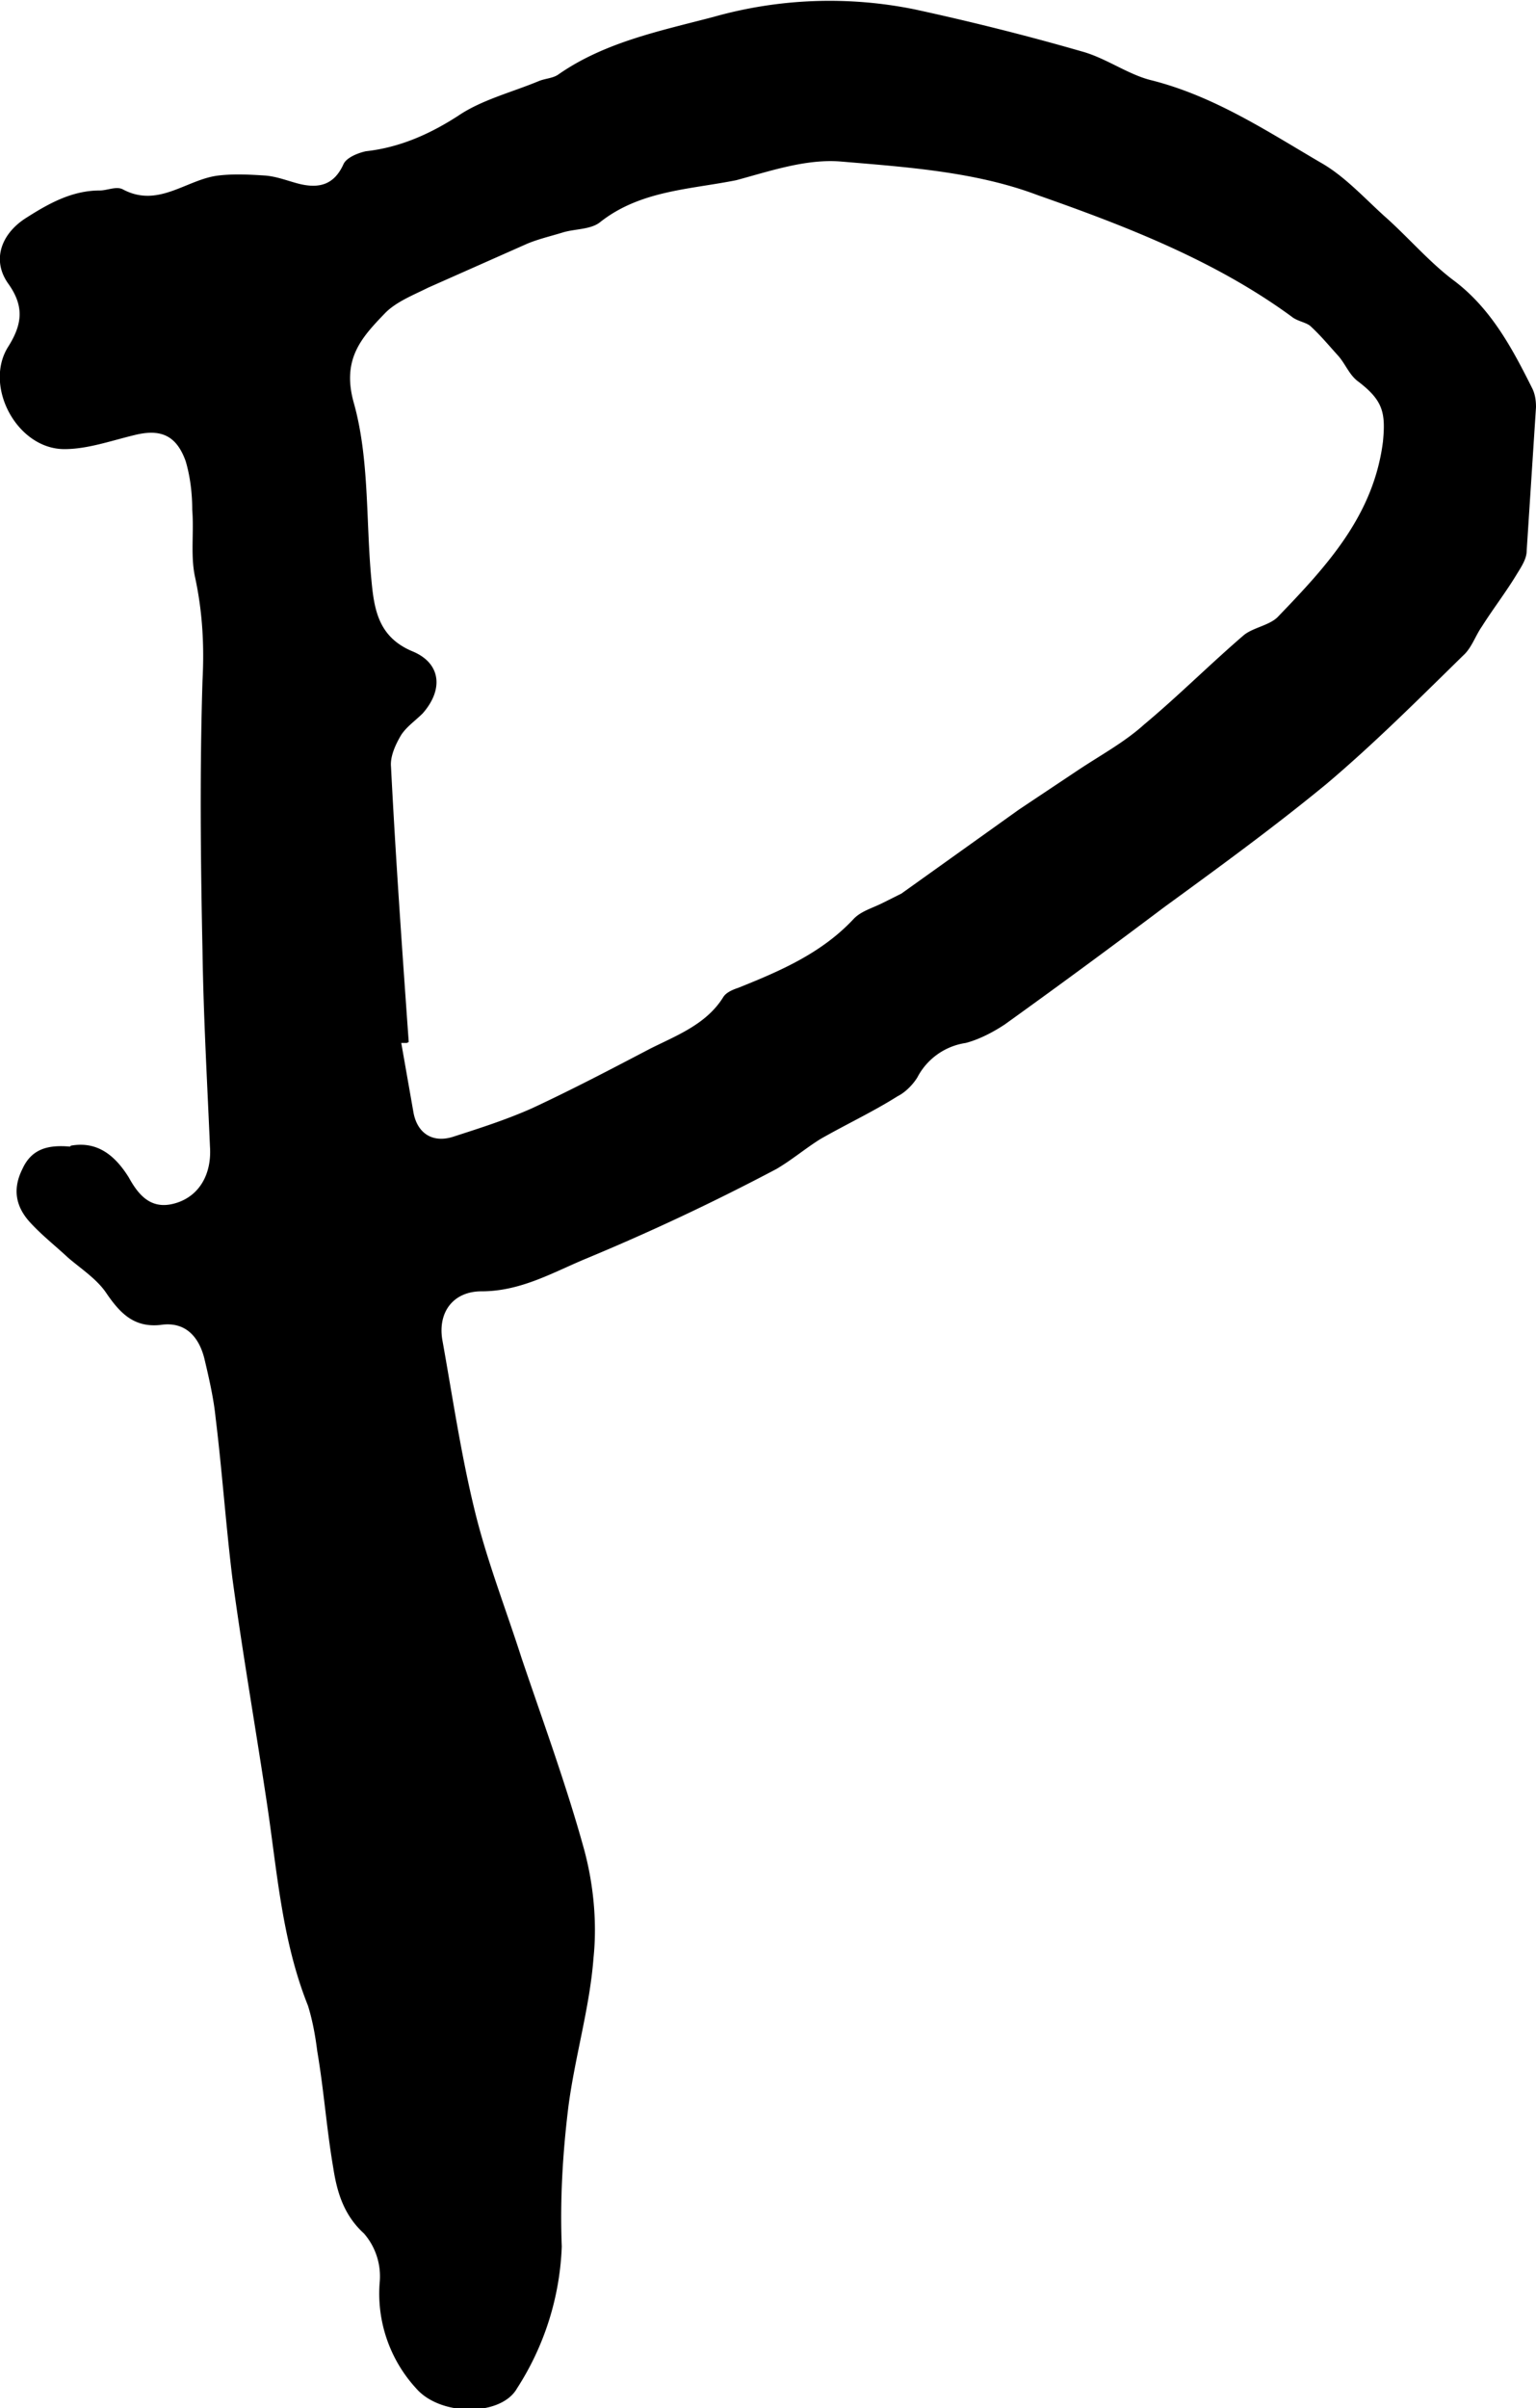 <svg xmlns="http://www.w3.org/2000/svg" viewBox="0 0 164.6 257.9">
  <path d="M7.6 122.7c2.8-.5 4.7 1 6.2 3.4 1.1 2 2.5 3.6 5.2 2.7 2.4-.8 3.7-3.1 3.5-6-.3-7-.7-14-.8-21-.2-9.6-.3-19.2 0-28.9.2-3.8 0-7.4-.8-11.1-.5-2.3-.1-4.8-.3-7.2 0-1.7-.2-3.5-.7-5.2-1-2.8-2.7-3.5-5.5-2.8-2.5.6-5 1.5-7.5 1.5-5.1 0-8.7-6.8-6-11 1.5-2.4 1.7-4.3 0-6.7-1.8-2.5-.8-5.3 1.8-7 2.5-1.6 5-3 8-3 .8 0 1.8-.5 2.5-.1 3.8 2 6.8-1.1 10.2-1.5 1.7-.2 3.4-.1 5 0 1.3.1 2.5.6 3.7.9 2.1.5 3.7.1 4.7-2.1.3-.7 1.5-1.2 2.4-1.4 3.6-.4 6.8-1.8 9.9-3.8 2.5-1.7 5.7-2.5 8.6-3.7.7-.3 1.5-.3 2.1-.7 5-3.5 11-4.7 16.7-6.2A45.8 45.8 0 0 1 98 1c6 1.3 12 2.8 17.9 4.5 2.6.7 5 2.5 7.5 3.1 6.7 1.7 12.3 5.4 18.1 8.8 2.5 1.4 4.6 3.7 6.8 5.7 2.5 2.2 4.7 4.8 7.3 6.8 4.1 3 6.4 7.3 8.6 11.7.3.6.4 1.3.4 2l-1 15.4c0 .8-.5 1.6-1 2.4-1.2 2-2.6 3.8-3.8 5.7-.7 1-1.1 2.3-2 3.1-4.8 4.7-9.6 9.5-14.7 13.8-5.6 4.6-11.5 8.9-17.4 13.2a932 932 0 0 1-17 12.5c-1.2.8-2.7 1.6-4.2 2a7 7 0 0 0-5.2 3.7c-.5.8-1.3 1.6-2.1 2-2.7 1.7-5.5 3-8.3 4.6-1.6 1-3 2.2-4.7 3.2a243.2 243.2 0 0 1-20.4 9.6c-3.6 1.5-7 3.5-11.2 3.5-3 0-4.7 2.2-4.2 5.2 1.1 6.1 2 12.3 3.5 18.4 1.3 5.3 3.3 10.4 5 15.7 2.3 6.8 4.8 13.6 6.7 20.5 1 3.7 1.4 7.8 1 11.6-.4 5.3-2 10.6-2.7 16-.6 4.9-.9 9.9-.7 14.9a30 30 0 0 1-4.8 15.2c-1.7 3-8.2 3-10.8 0a15 15 0 0 1-3.9-11.5 7 7 0 0 0-1.7-5.1c-2.2-2-2.9-4.5-3.3-7.1-.7-4.1-1-8.3-1.7-12.4-.2-1.6-.5-3.3-1-4.9-2.8-7-3.3-14.4-4.4-21.7-1.2-8-2.6-16-3.7-24.1-.7-5.7-1.1-11.5-1.8-17.2-.2-2-.7-4.2-1.2-6.3-.6-2.4-2.1-4-4.7-3.6-2.8.3-4.3-1.2-5.8-3.4-1-1.5-2.7-2.6-4.1-3.8-1.4-1.3-2.8-2.4-4-3.7-1.6-1.7-2-3.6-.9-5.8 1-2.2 2.8-2.6 5.1-2.4Zm36-11H43l1.3 7.4c.4 2.3 2.1 3.4 4.4 2.6 2.8-.9 5.6-1.8 8.3-3 4.3-2 8.5-4.2 12.7-6.4 2.8-1.4 6-2.6 7.8-5.5.3-.5 1-.8 1.6-1 4.5-1.8 8.9-3.7 12.3-7.3.8-.9 2-1.2 3.2-1.8l2-1 12.6-9 6.3-4.2c2.4-1.6 5-3 7.1-4.9 3.6-3 7-6.4 10.6-9.5 1-.9 2.9-1.1 3.8-2.1 5.2-5.4 10.2-10.8 11.2-18.7.3-3.1 0-4.4-2.6-6.4-1-.7-1.4-1.9-2.2-2.8-1-1.1-1.9-2.2-3-3.2-.5-.4-1.4-.5-2-1-8.2-6-17.8-9.7-27.2-13-6.6-2.5-14-3-21.1-3.6-3.7-.3-7.5 1-11.2 2-5 1-10.3 1.1-14.6 4.5-1 .8-2.7.7-4 1.1-1.3.4-2.6.7-3.8 1.2l-10.6 4.7c-1.6.8-3.4 1.5-4.6 2.7-2.5 2.6-4.7 4.9-3.4 9.6 1.7 6 1.3 12.7 1.9 19 .3 3.3.8 6.2 4.5 7.7 3 1.3 3.2 4.1 1 6.6-.8.8-1.7 1.4-2.3 2.3-.6 1-1.2 2.3-1.1 3.4.5 9.8 1.2 19.7 1.9 29.5Z"/>
</svg>

